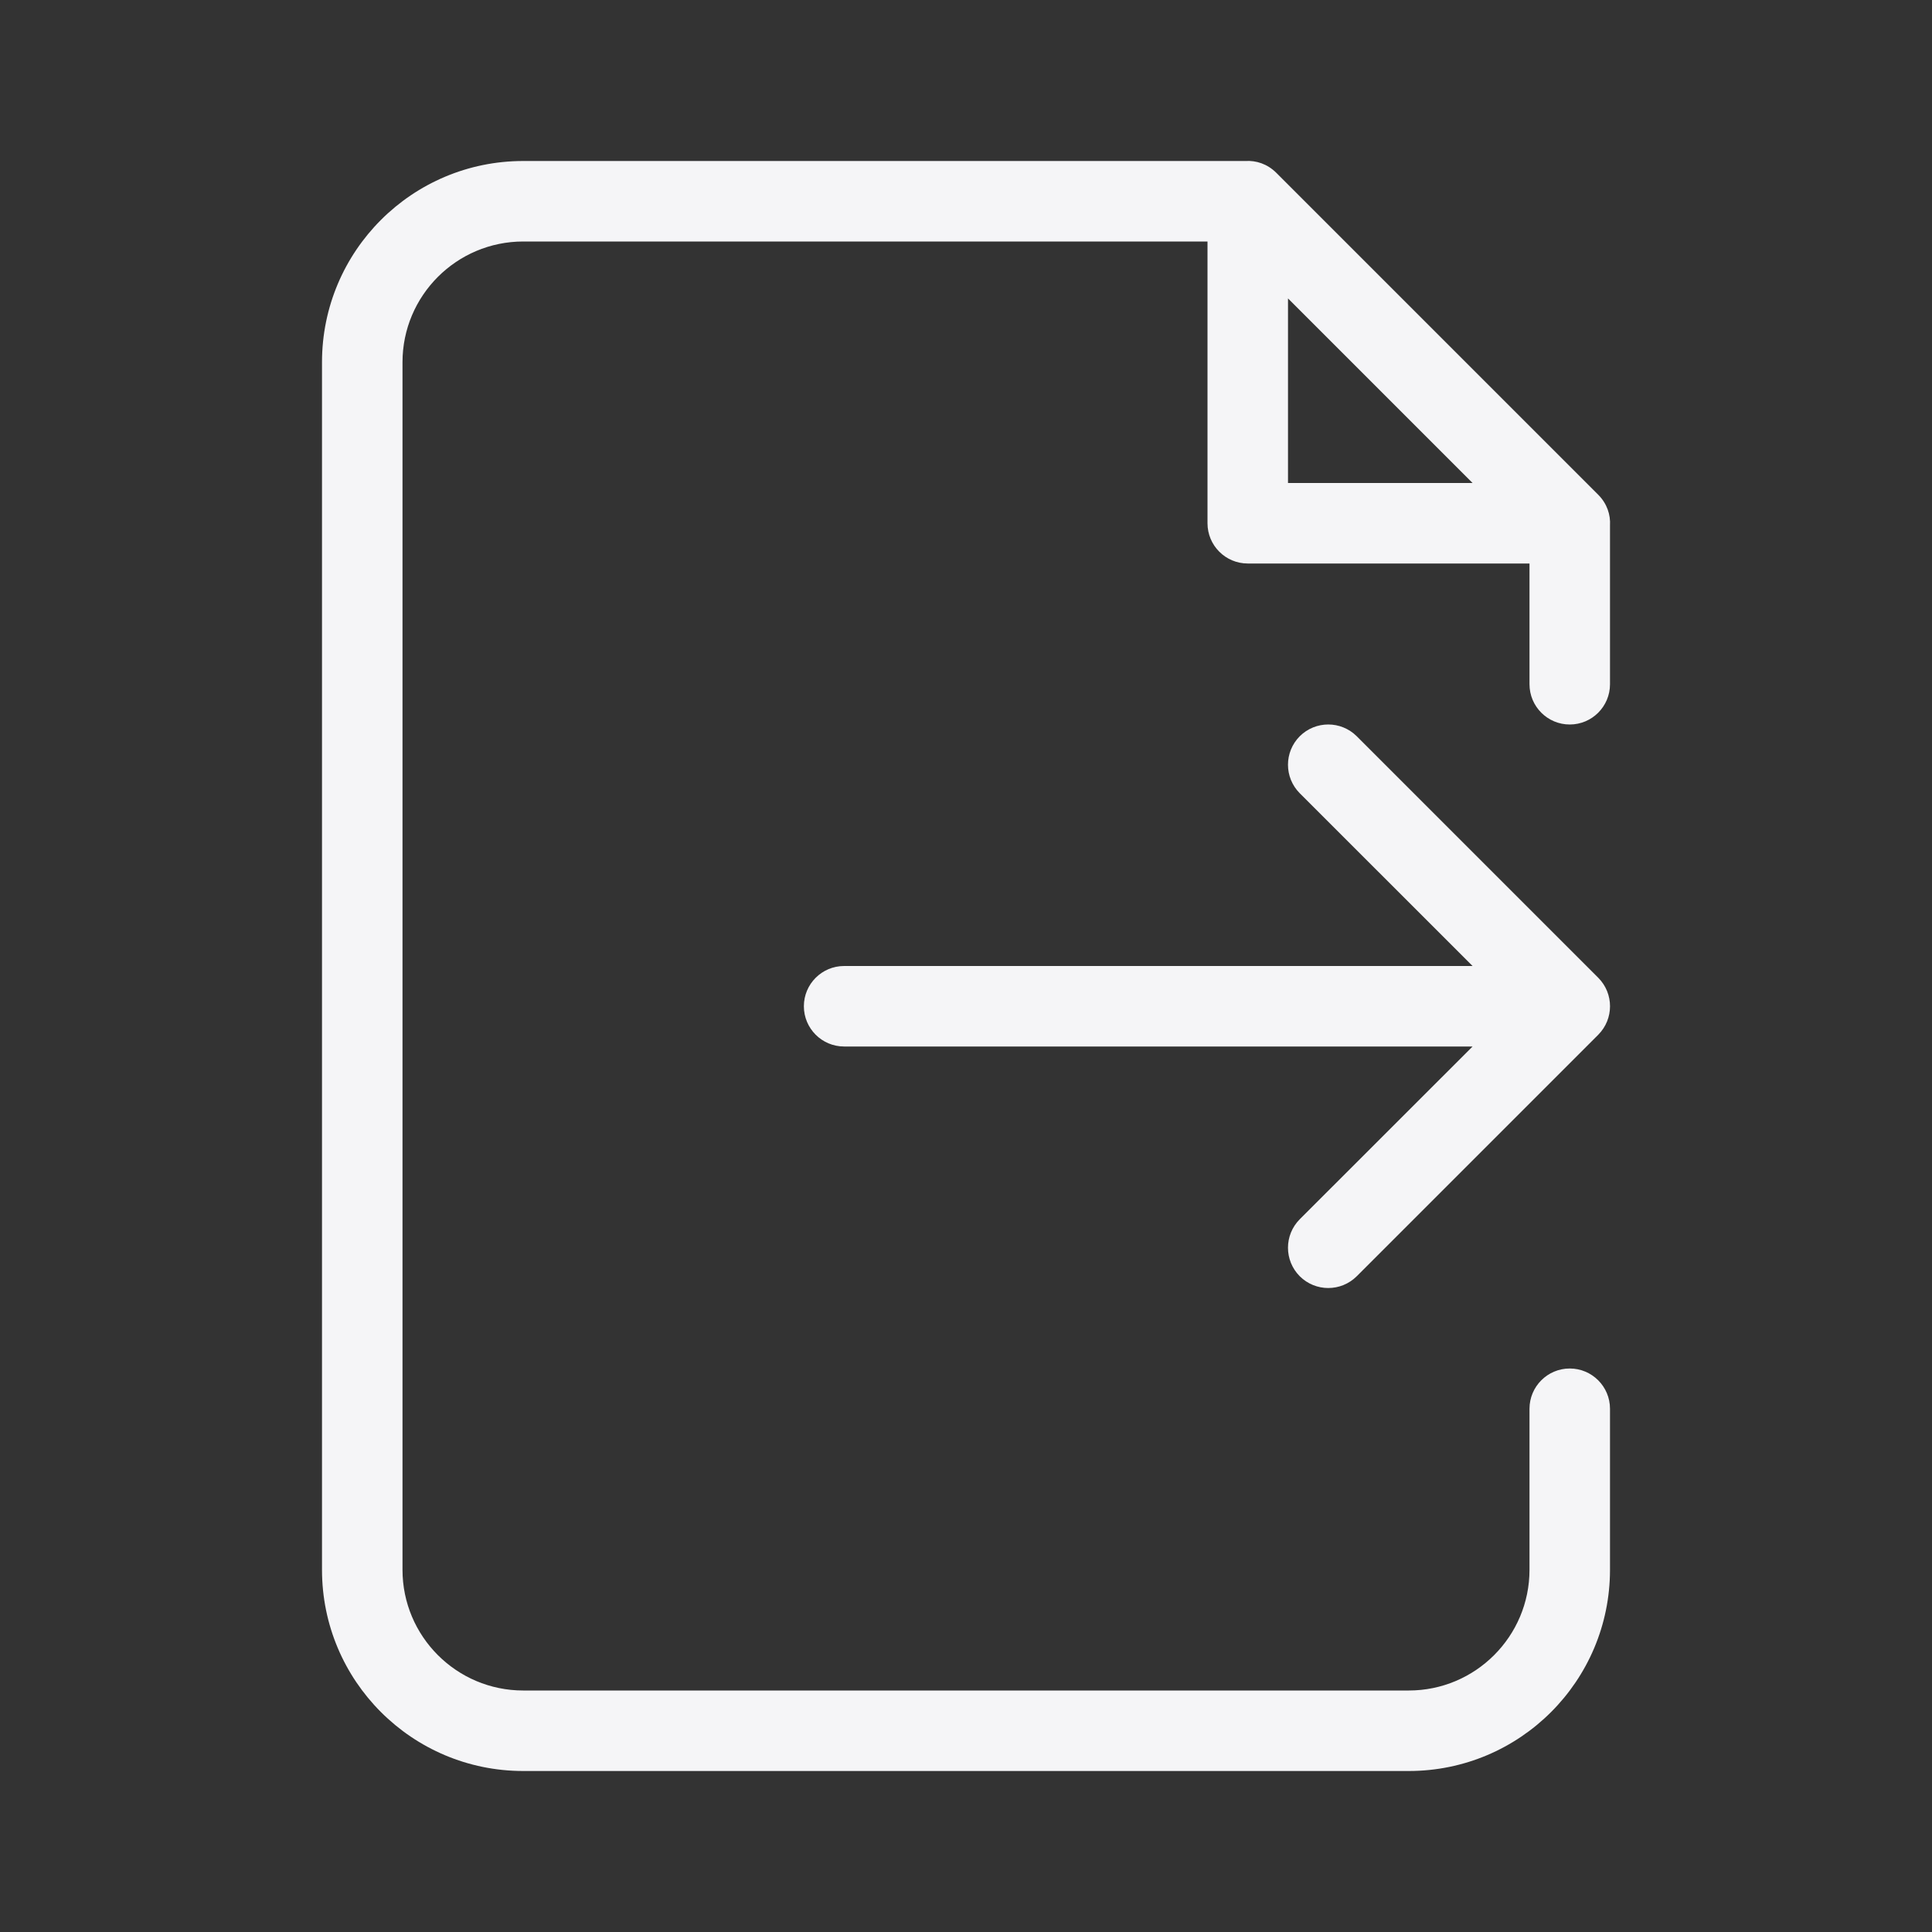 <svg xmlns="http://www.w3.org/2000/svg" width="24" height="24" viewBox="0 0 24 24" fill="#f5f5f7">
  <rect x="0" y="0" width="24" height="24" fill="#333333" stroke="none"/>
  <path d="M19.5,9 C19.224,9 19,8.776 19,8.5 L19,7 L15.5,7 C15.224,7 15,6.776 15,6.5 L15,3 L6.5,3 C5.672,3 5,3.672 5,4.5 L5,19.5 C5,20.328 5.672,21 6.5,21 L17.5,21 C18.328,21 19,20.328 19,19.5 L19,17.5 C19,17.224 19.224,17 19.5,17 C19.776,17 20,17.224 20,17.5 L20,19.5 C20,20.881 18.881,22 17.5,22 L6.5,22 C5.119,22 4,20.881 4,19.5 L4,4.5 C4,3.119 5.119,2 6.5,2 L15.472,2 C15.605,1.992 15.743,2.036 15.854,2.146 L19.854,6.146 C19.964,6.257 20.008,6.395 20,6.528 L20,8.5 C20,8.776 19.776,9 19.5,9 Z M18.293,13 L10.486,13 C10.21,13 9.986,12.776 9.986,12.5 C9.986,12.224 10.21,12 10.486,12 L18.293,12 L16.146,9.854 C15.951,9.658 15.951,9.342 16.146,9.146 C16.342,8.951 16.658,8.951 16.854,9.146 L19.854,12.146 C20.049,12.342 20.049,12.658 19.854,12.854 L16.854,15.854 C16.658,16.049 16.342,16.049 16.146,15.854 C15.951,15.658 15.951,15.342 16.146,15.146 L18.293,13 Z M16,3.707 L16,6 L18.293,6 L16,3.707 Z"/>
</svg>
